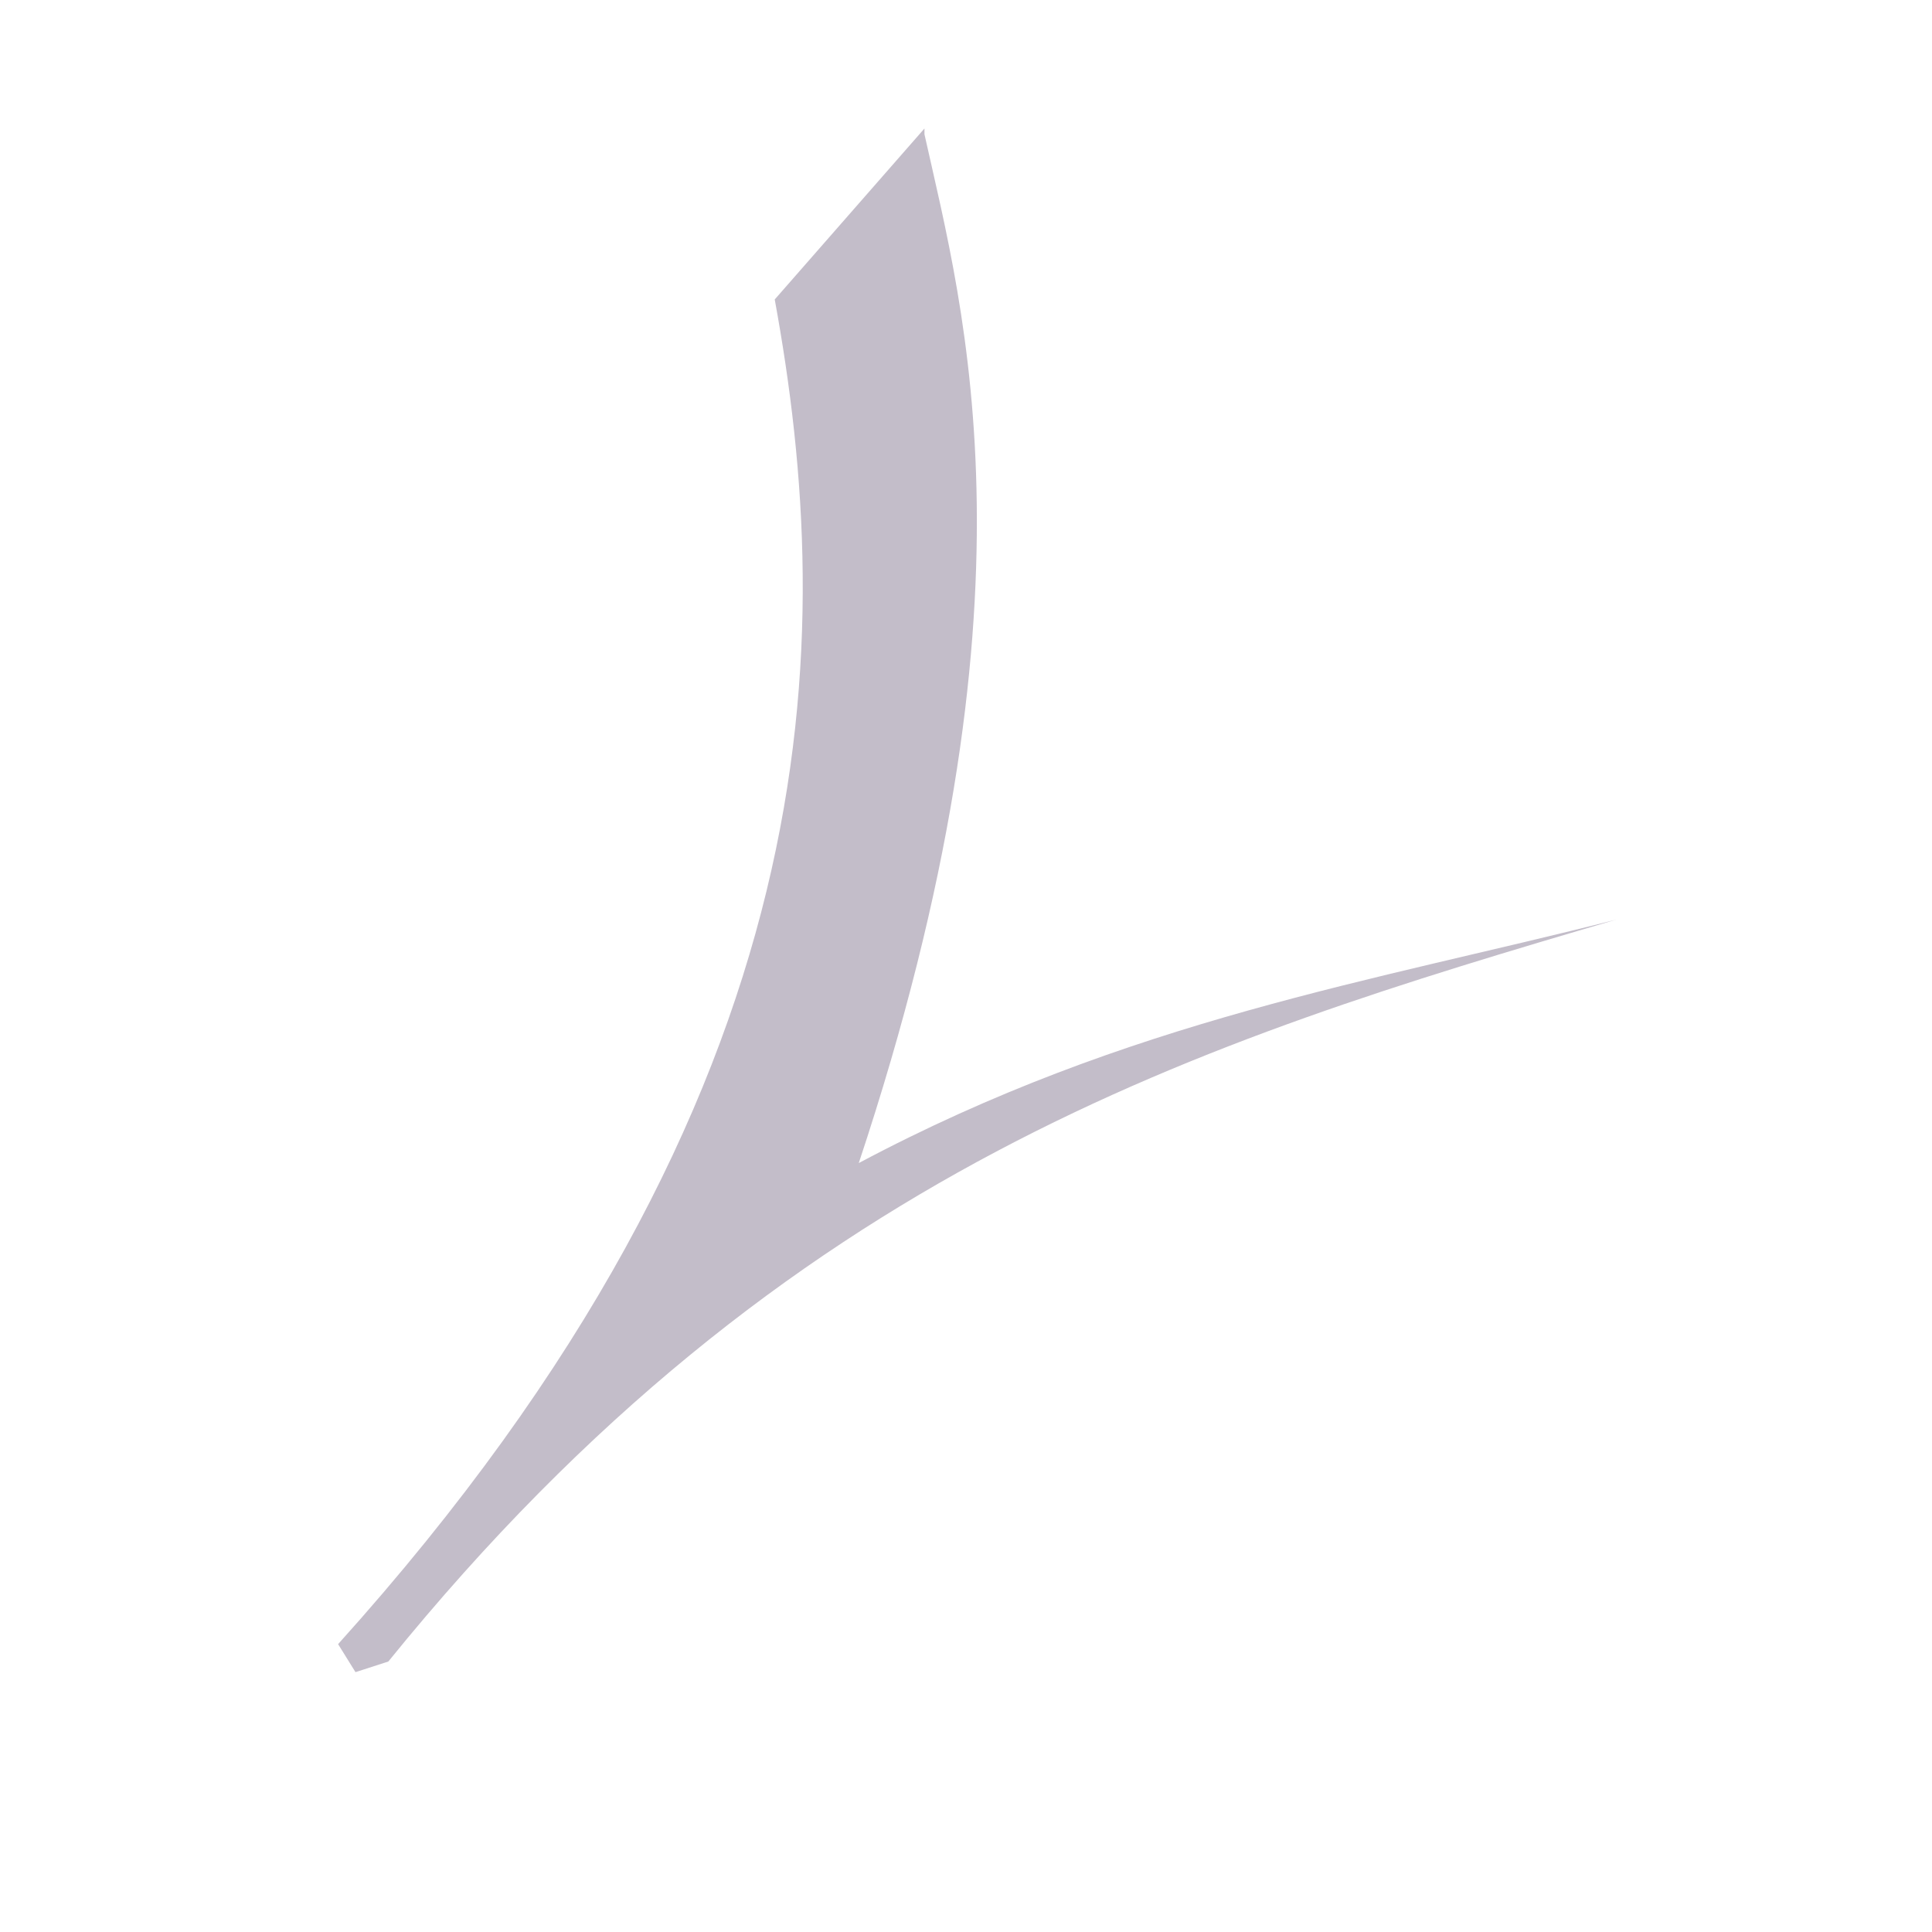 ﻿<?xml version="1.0" encoding="utf-8"?>
<svg version="1.1" xmlns:xlink="http://www.w3.org/1999/xlink" width="2px" height="2px" xmlns="http://www.w3.org/2000/svg">
  <g transform="matrix(1 0 0 1 -41 -24 )">
    <path d="M 0.957 0.139  L 0.957 0.133  L 0.802 0.31  C 0.866 0.66  0.866 1.129  0.35 1.702  L 0.368 1.731  L 0.402 1.72  C 0.815 1.21  1.244 1.078  1.673 0.952  C 1.422 1.016  1.169 1.055  0.889 1.204  C 1.083 0.62  0.998 0.323  0.957 0.139  Z " fill-rule="nonzero" fill="#c3bdc9" stroke="none" transform="matrix(1 0 0 1 41 24 )" />
  </g>
</svg>